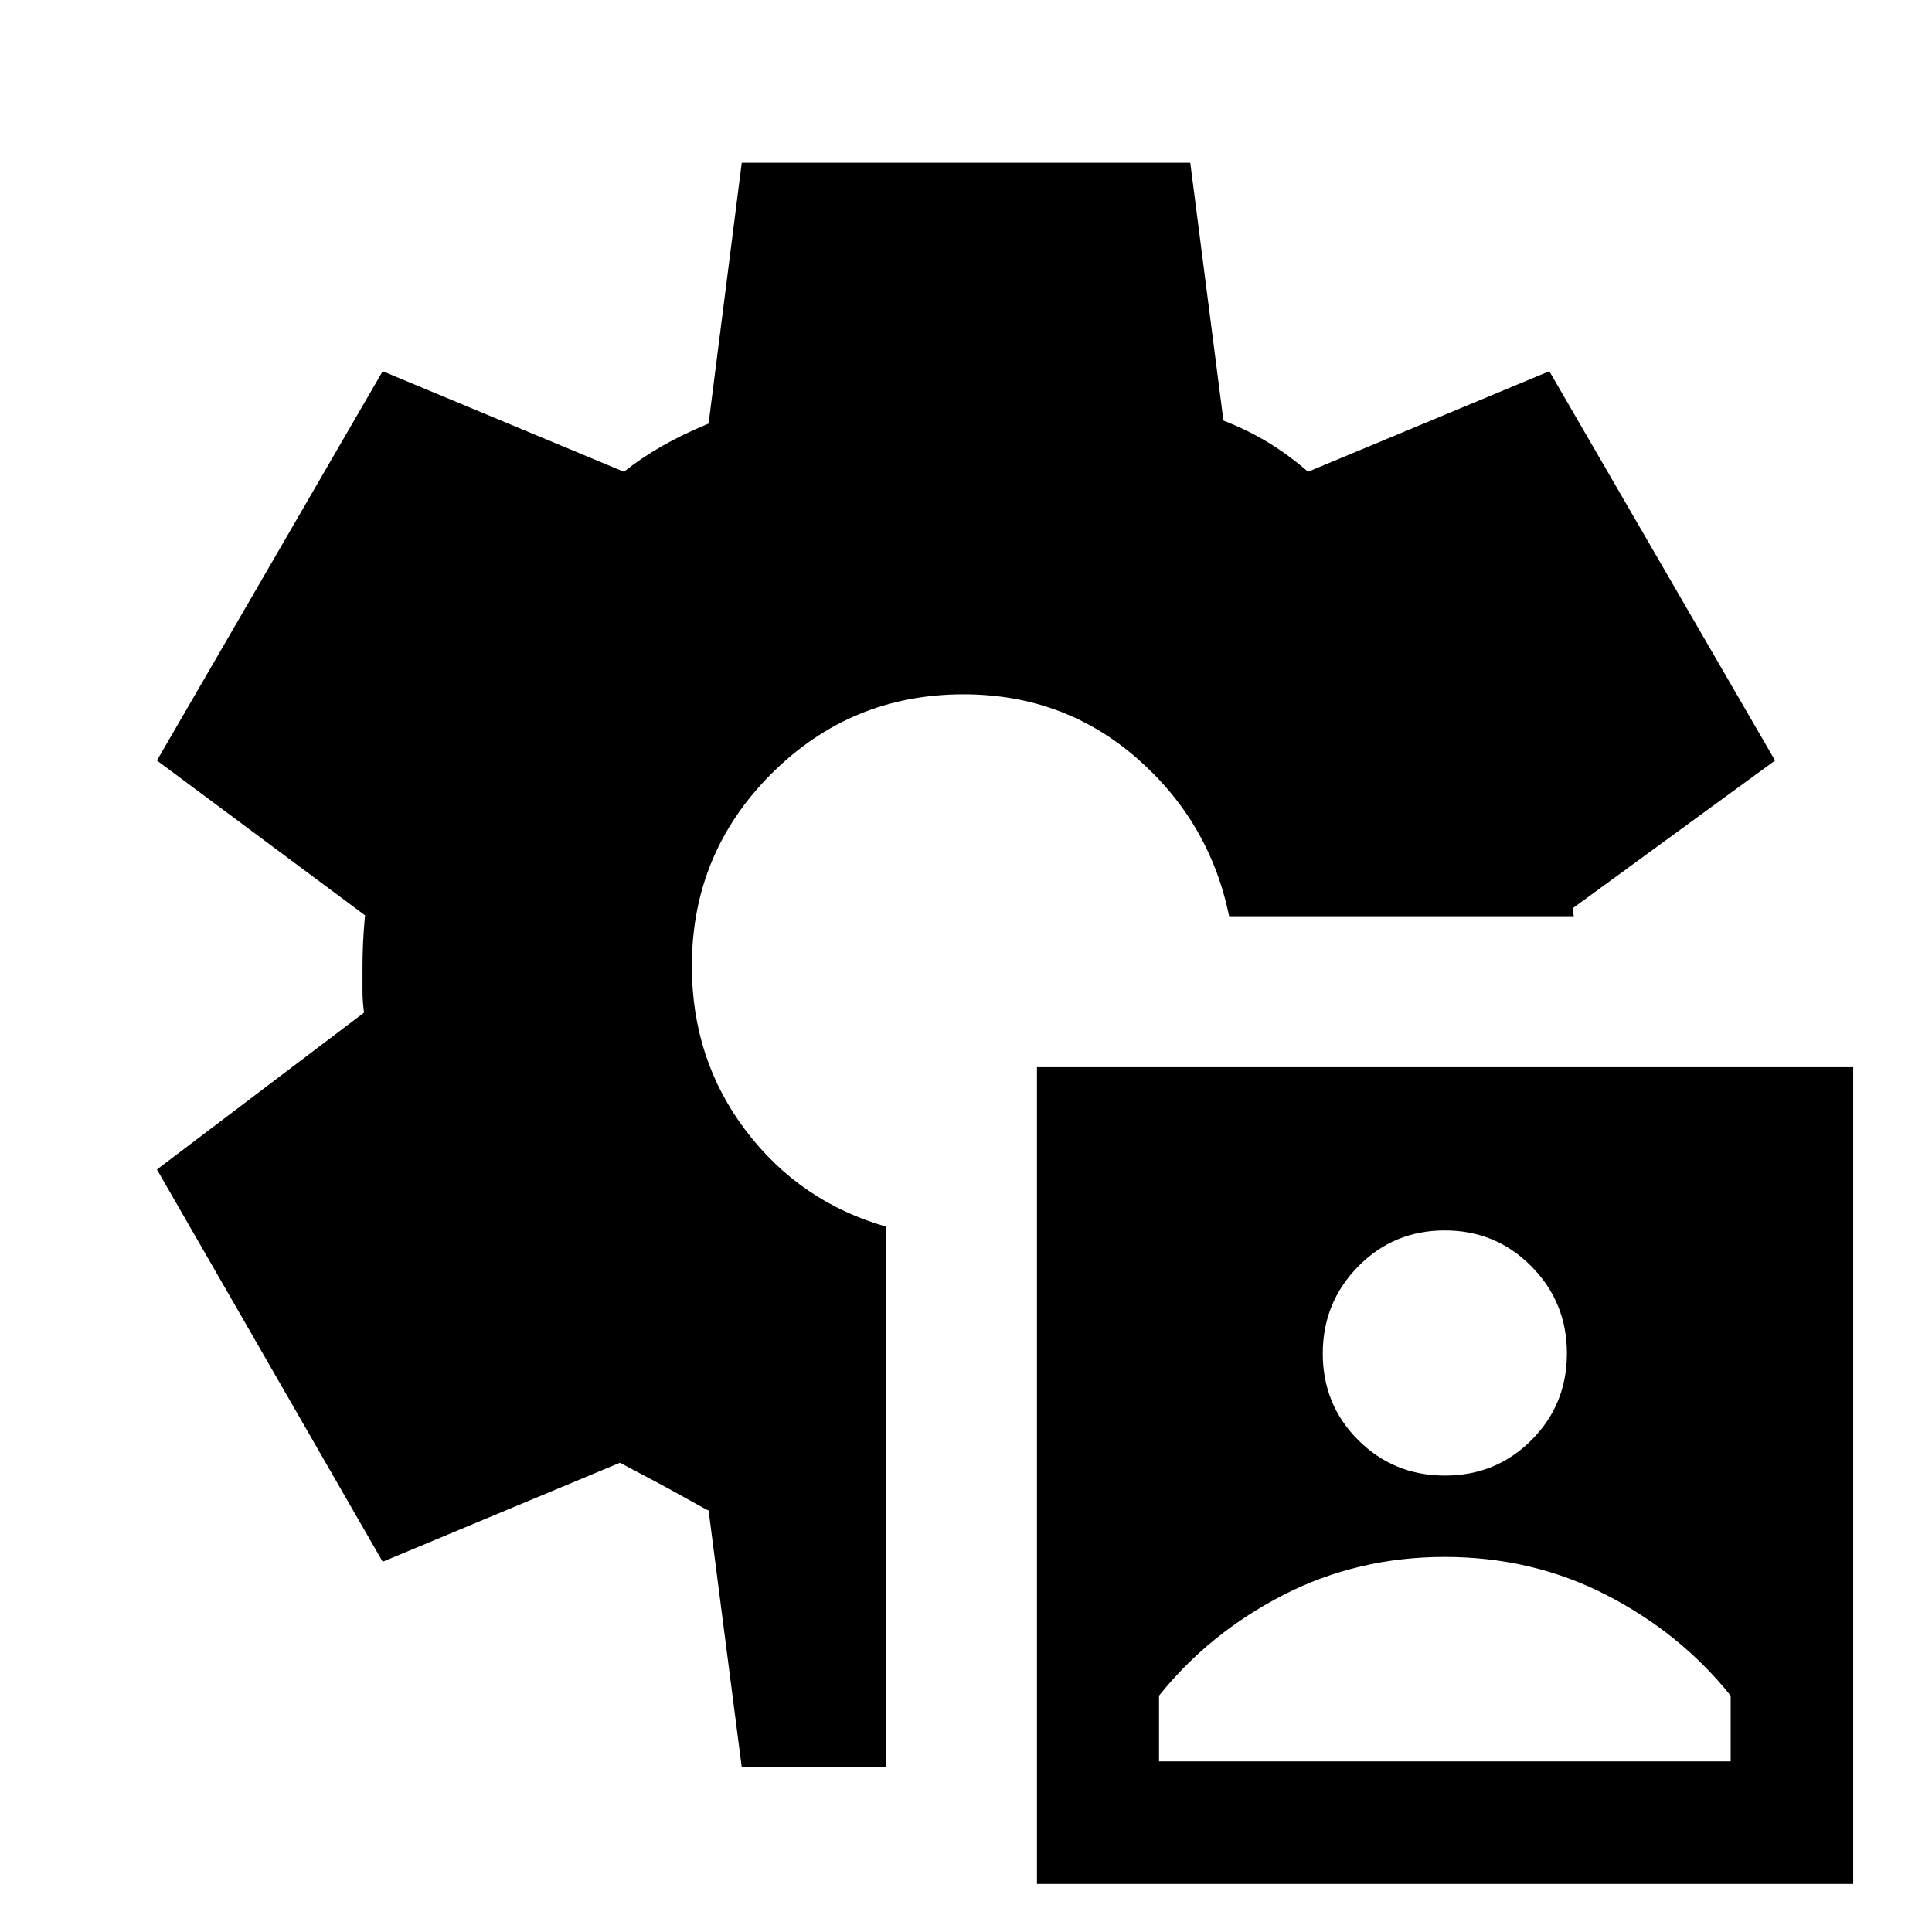 <svg xmlns="http://www.w3.org/2000/svg" height="24" viewBox="0 -960 960 960" width="24"><path d="M515.26-23.89v-405.83h405.59v405.83H515.26Zm60.65-60.89h284.05v-32.65q-24.93-31.11-61.76-50.03-36.83-18.91-80.27-18.91-43.43 0-80.26 18.91-36.83 18.92-61.76 50.03v32.65ZM717.98-226.8q25.41 0 43.01-17.64 17.6-17.64 17.6-43.06 0-25.41-17.64-43.26-17.64-17.85-43.06-17.85-25.41 0-43.01 17.89-17.6 17.89-17.6 43.31 0 25.41 17.64 43.01 17.64 17.6 43.06 17.6ZM368.57-81.87 352.09-209.5q-.19.19-11.34-6.09-11.14-6.28-32.71-17.58l-117.89 49.19L77.98-378.89l102.91-77.94q-.76-5.5-.76-10.57v-12.58q0-5 .25-11.08.25-6.07 1.01-14.11L77.98-582.11l112.17-193.43 119.87 49.95q8.57-6.8 18.9-12.73 10.34-5.92 23.17-11.2l16.48-129.61h222.86l16.48 128.11q12.19 4.74 22.34 10.94 10.14 6.19 19.71 14.49l119.89-49.95 112.17 193.43-100.5 73.39q0 1 .25 2.5l.25 1.5H610.74q-9.57-46.91-45.91-78.6Q528.48-615 478.78-615q-56 0-95.5 39.5t-39.5 95.5q0 46.5 26.86 81.87 26.86 35.37 69.62 47.63v268.63h-71.69Z"/></svg>